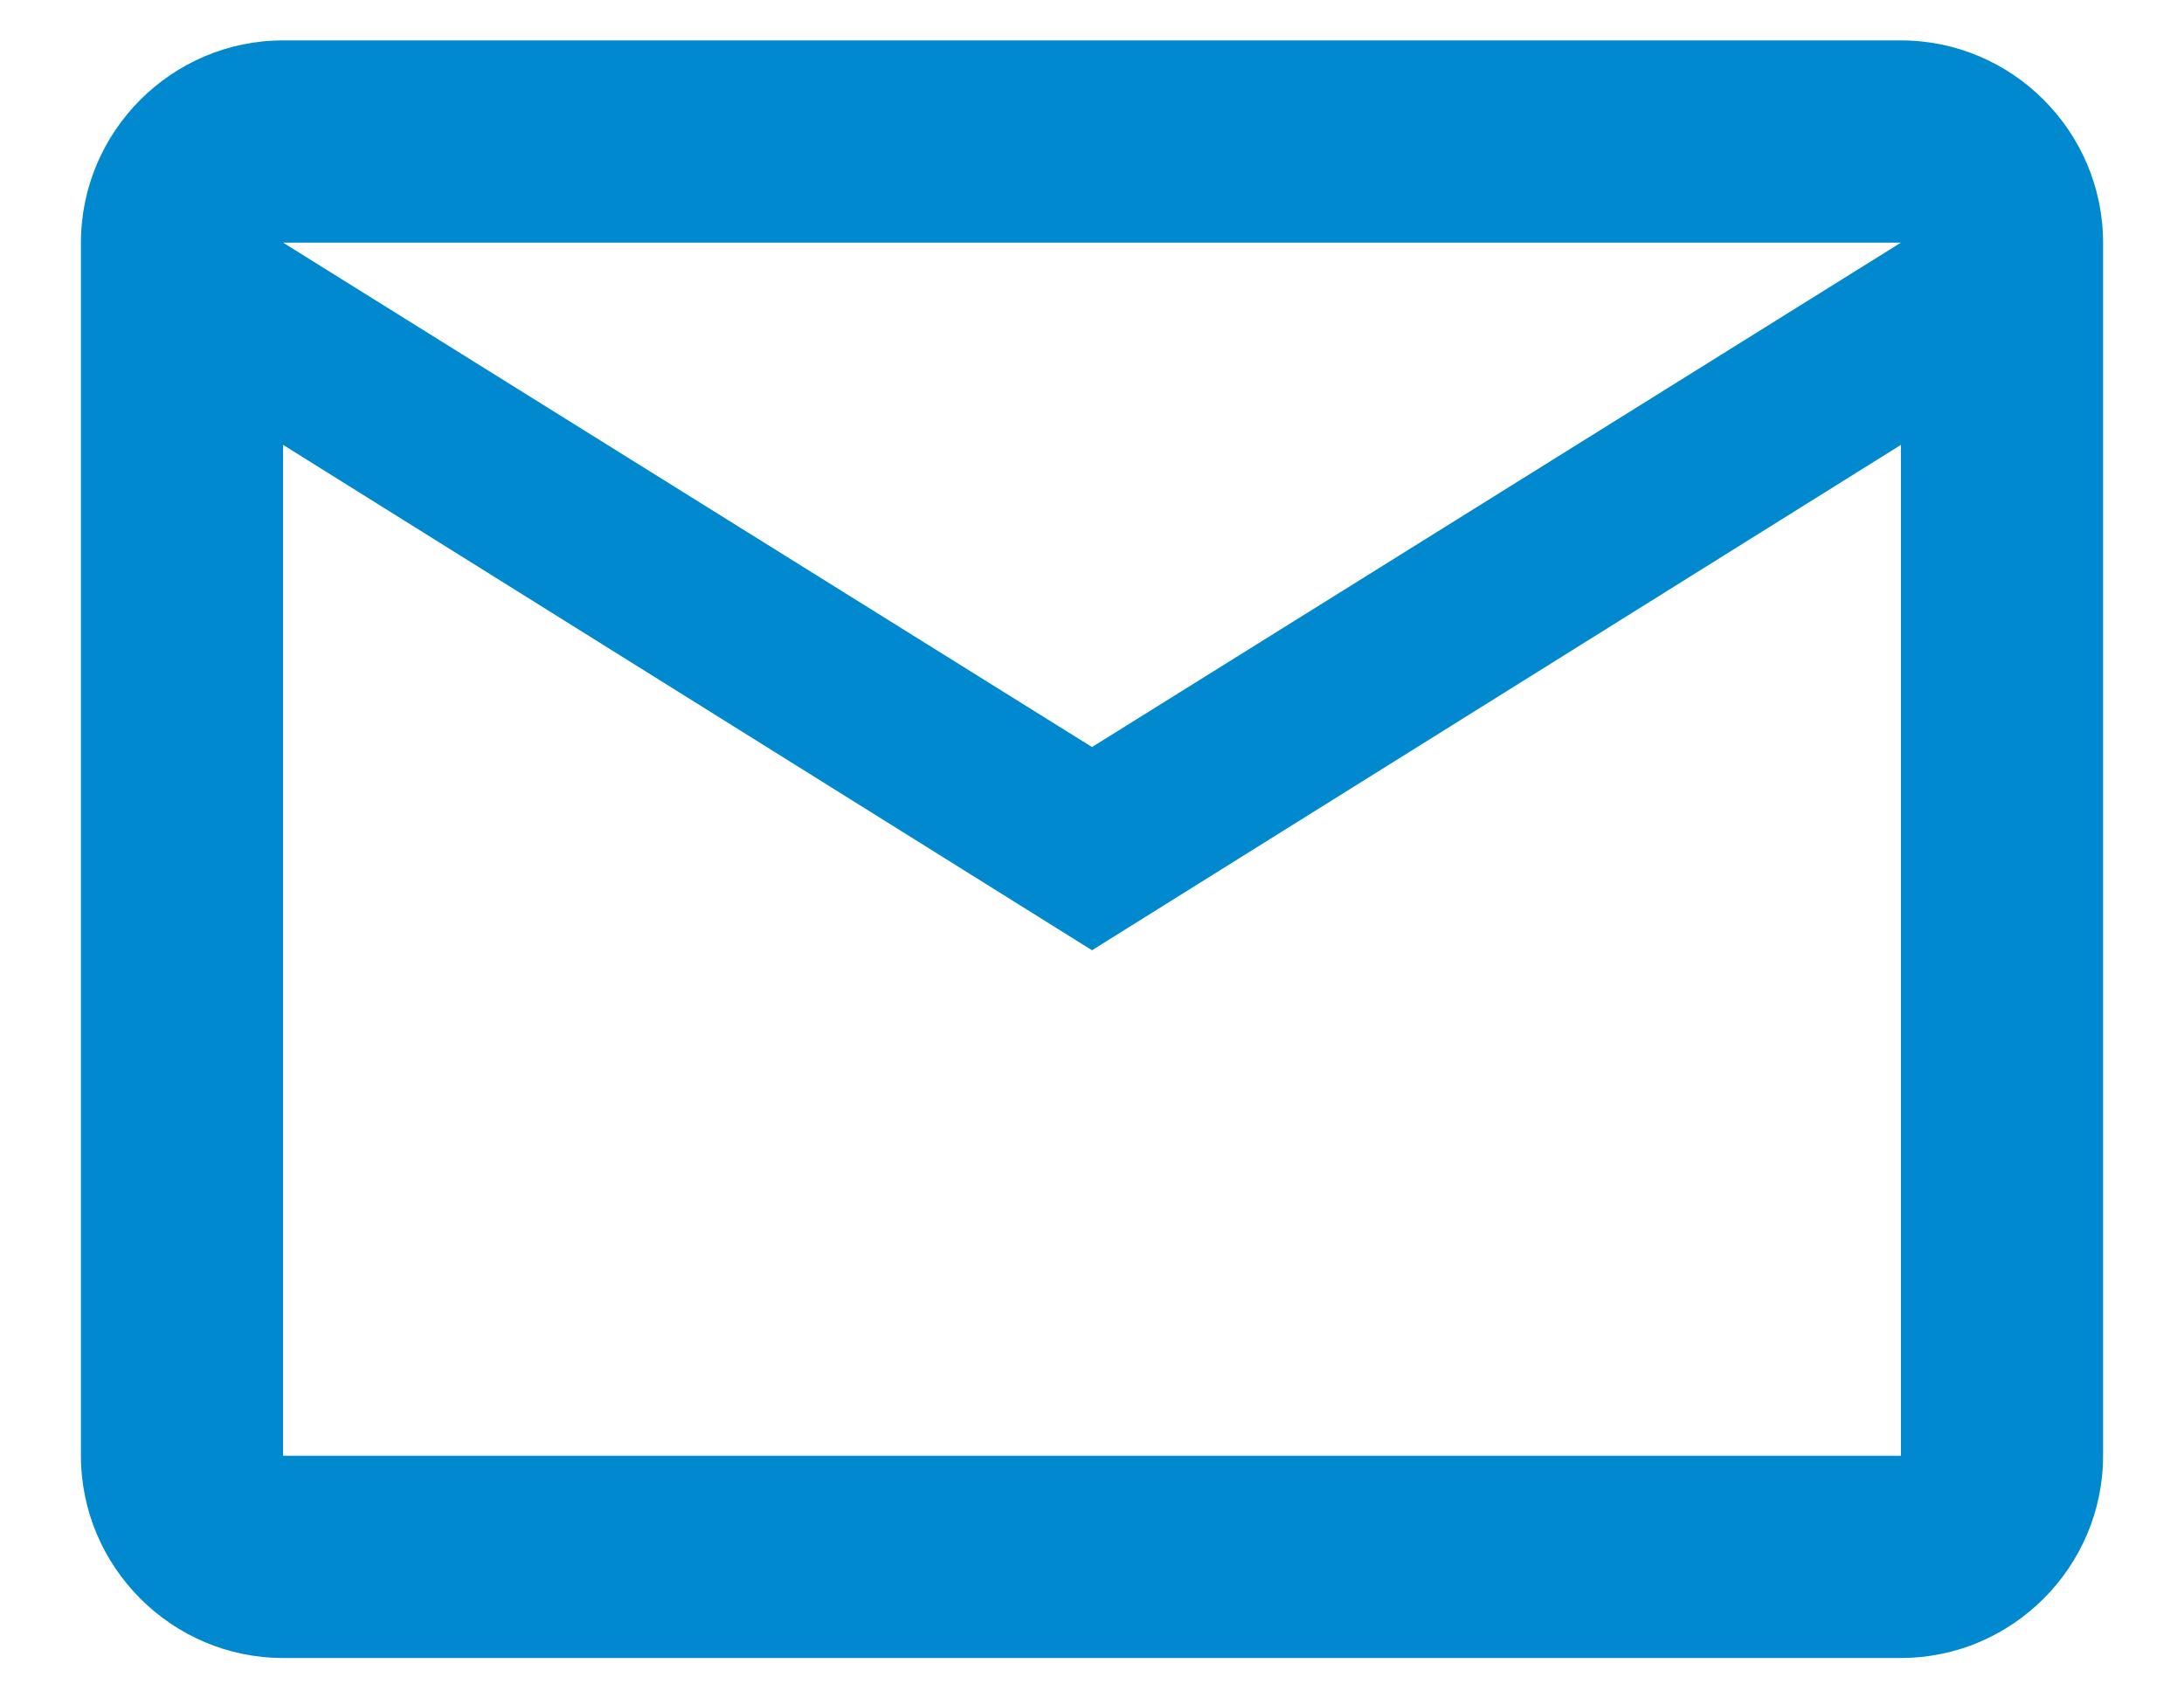 <?xml version="1.0" encoding="UTF-8"?>
<svg width="18px" height="14px" viewBox="0 0 18 14" version="1.1" xmlns="http://www.w3.org/2000/svg" xmlns:xlink="http://www.w3.org/1999/xlink">
    <!-- Generator: Sketch 61.2 (89653) - https://sketch.com -->
    <title>Group 10</title>
    <desc>Created with Sketch.</desc>
    <g id="Screens" stroke="none" stroke-width="1" fill="none" fill-rule="evenodd">
        <g id="03_1_API-Details" transform="translate(-985, -991)">
            <g id="Group-10" transform="translate(984, 988)">
                <polygon id="Path" points="0 0 20 0 20 20 0 20"></polygon>
                <path d="M18.333,5 C18.333,4.083 17.583,3.333 16.667,3.333 L3.333,3.333 C2.417,3.333 1.667,4.083 1.667,5 L1.667,15 C1.667,15.917 2.417,16.667 3.333,16.667 L16.667,16.667 C17.583,16.667 18.333,15.917 18.333,15 L18.333,5 Z M16.667,5 L10,9.158 L3.333,5 L16.667,5 Z M16.667,15 L3.333,15 L3.333,6.667 L10,10.833 L16.667,6.667 L16.667,15 Z" id="Shape" fill="#0089CF" fill-rule="nonzero"></path>
            </g>
        </g>
    </g>
</svg>